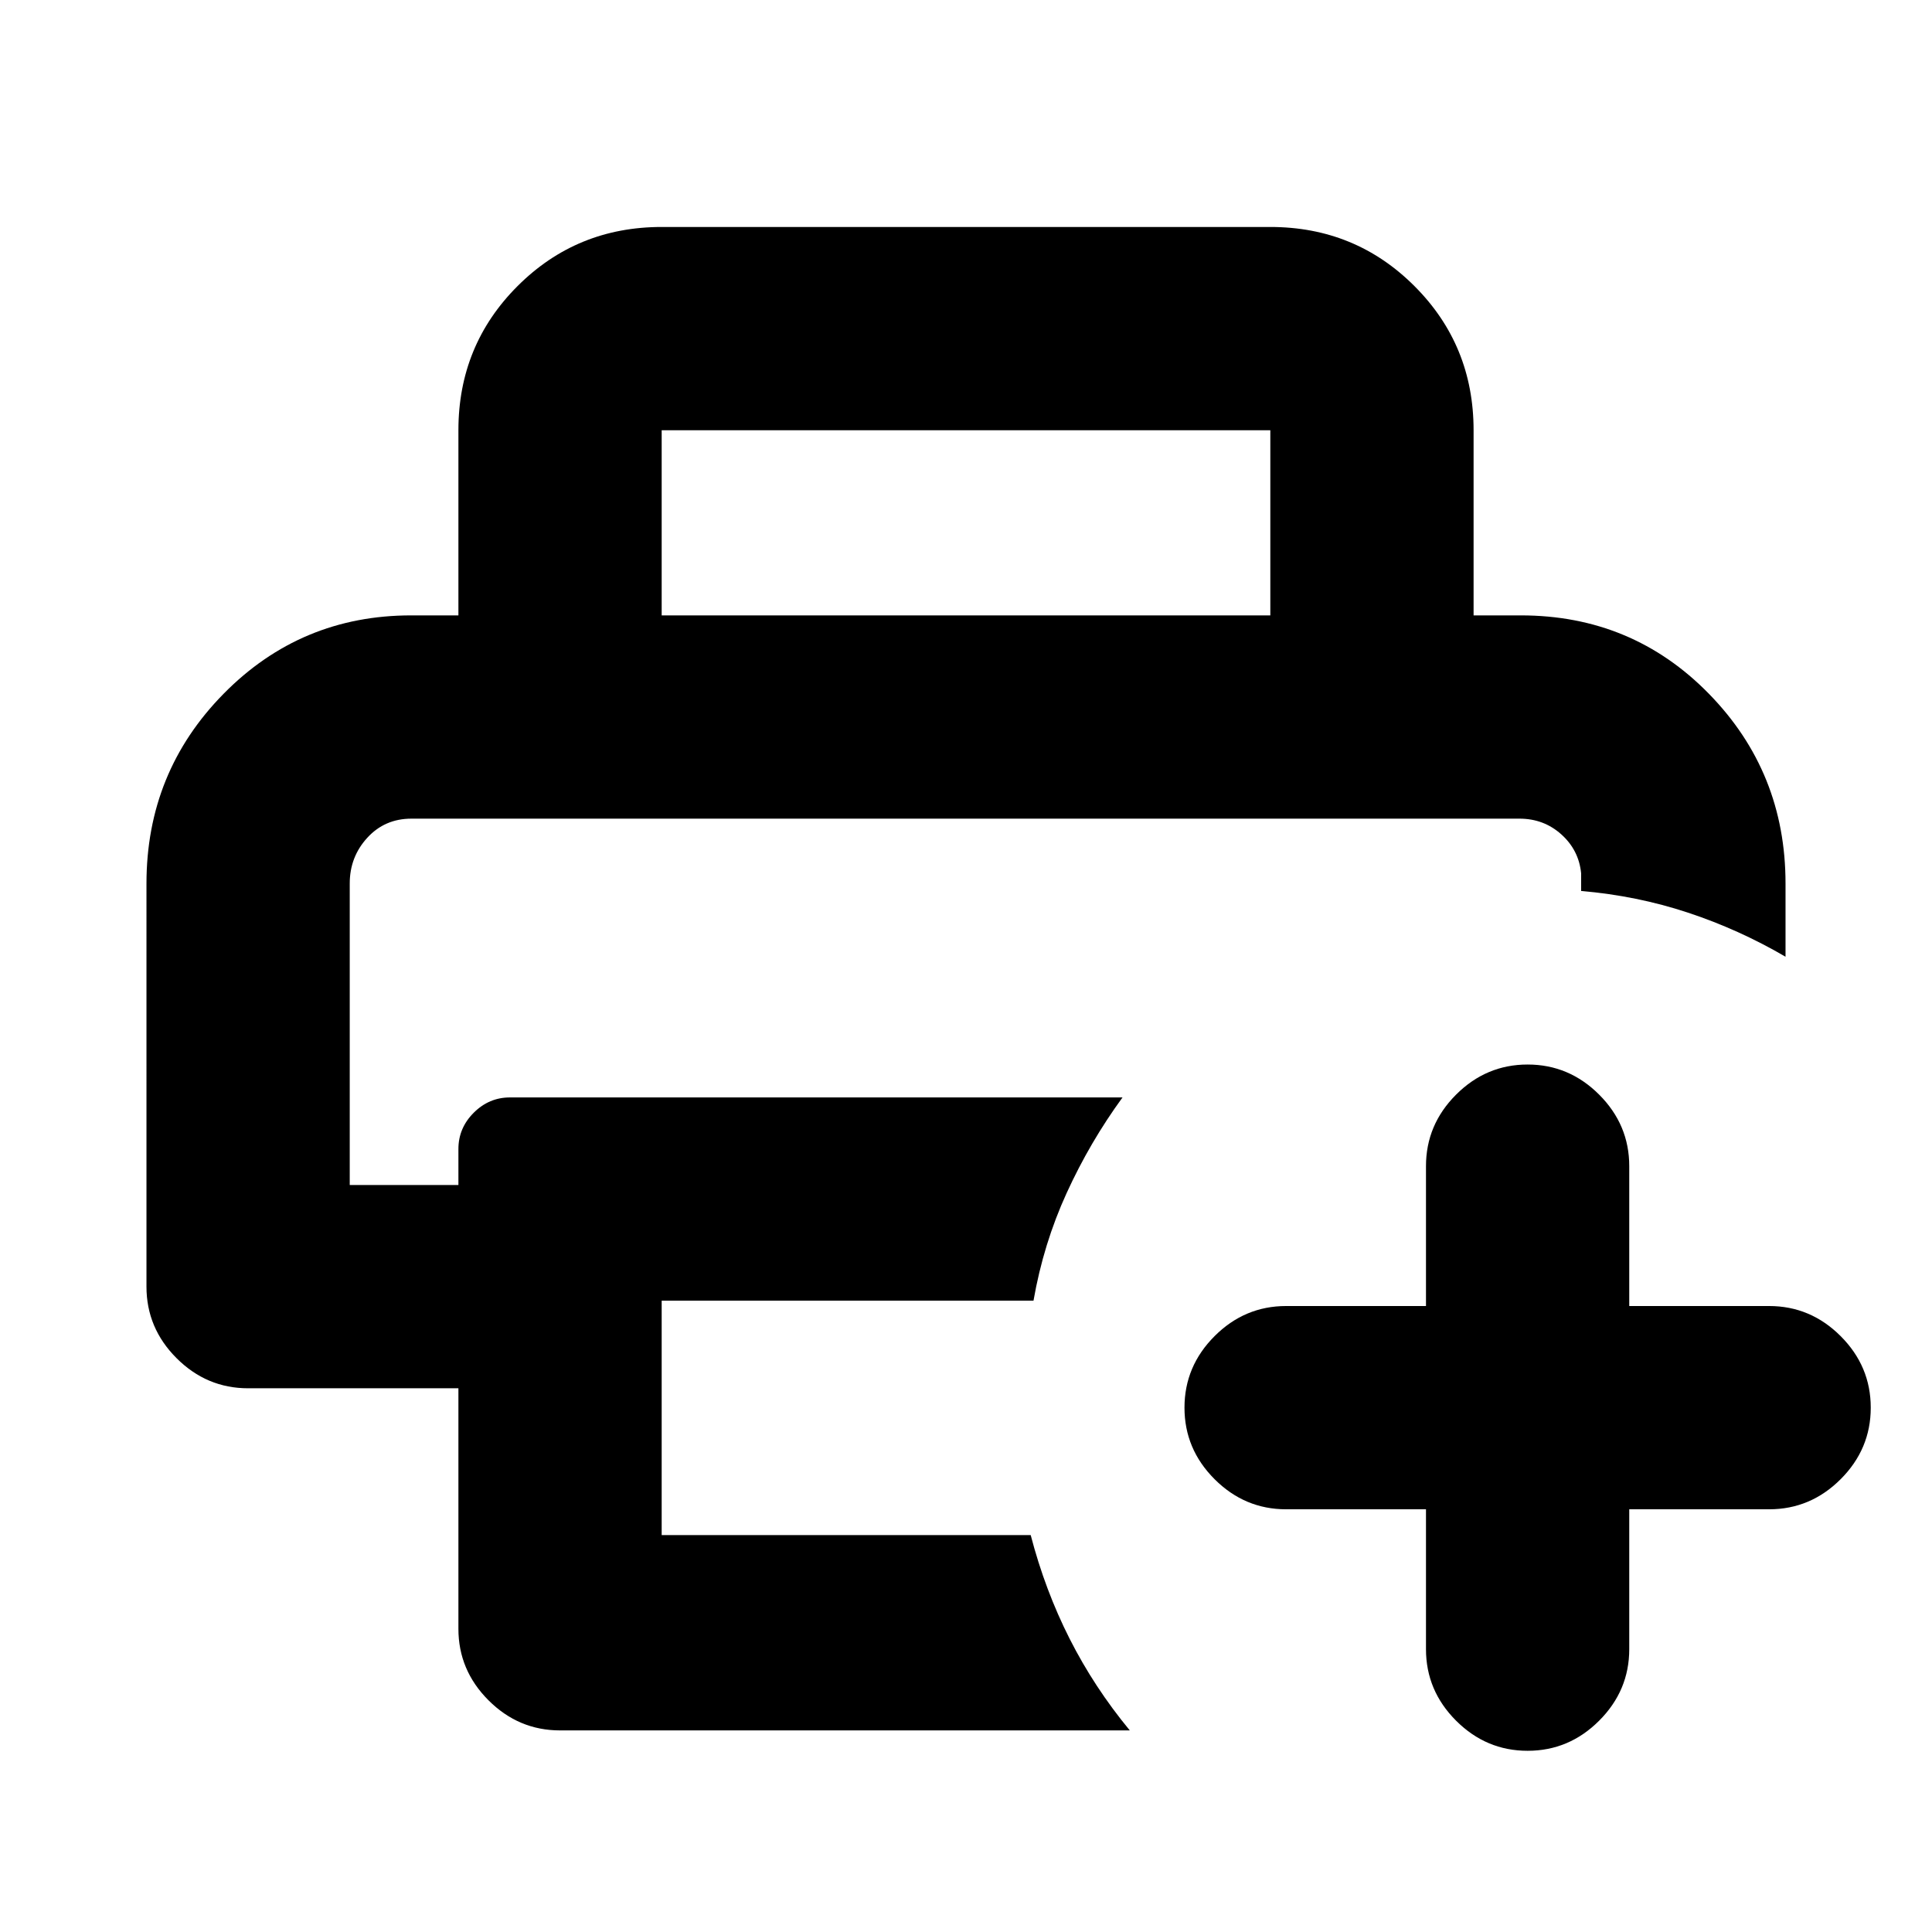 <svg xmlns="http://www.w3.org/2000/svg" height="24" viewBox="0 96 960 960" width="24"><path d="M173.783 502.783h611.869-611.869Zm53.999 402.544v-119.5h-104.5q-20.587 0-35.544-14.957-14.956-14.957-14.956-35.544V535q0-55.348 38.337-94.283t93.185-38.935h551.392q55.348 0 93.435 38.935T887.218 535v36.391q-23.152-13.521-48.483-21.907-25.332-8.385-53.083-10.767v-8.804q-1.131-11.488-9.835-19.309-8.705-7.821-20.811-7.821H204.432q-13.236 0-21.943 9.517-8.706 9.516-8.706 22.7v149.826h53.999v-17.891q0-10.412 7.608-18.021 7.609-7.608 18.021-7.608h304.37q-16.184 22.173-27.744 47.446-11.56 25.272-16.499 53.555H328.783v116.476h183.368q7.139 27.408 19.355 51.528 12.216 24.12 29.885 45.517H278.282q-20.587 0-35.544-14.957-14.956-14.957-14.956-35.544Zm0-503.545v-91.999q0-42.242 29.379-71.622 29.38-29.379 71.622-29.379h302.434q42.242 0 71.622 29.379 29.379 29.38 29.379 71.622v91.999H631.217v-91.999H328.783v91.999H227.782Zm480.783 444.176h-69.5q-20.587 0-35.544-14.957-14.956-14.956-14.956-35.544 0-20.587 14.956-35.544 14.957-14.956 35.544-14.956h69.5v-69.5q0-20.587 14.956-35.544 14.957-14.956 35.544-14.956 20.587 0 35.544 14.956 14.957 14.957 14.957 35.544v69.5h69.499q20.587 0 35.544 14.956 14.957 14.957 14.957 35.544 0 20.588-14.957 35.544-14.957 14.957-35.544 14.957h-69.499v69.499q0 20.588-14.957 35.544-14.957 14.957-35.544 14.957-20.587 0-35.544-14.957-14.956-14.956-14.956-35.544v-69.499Z"/></svg>